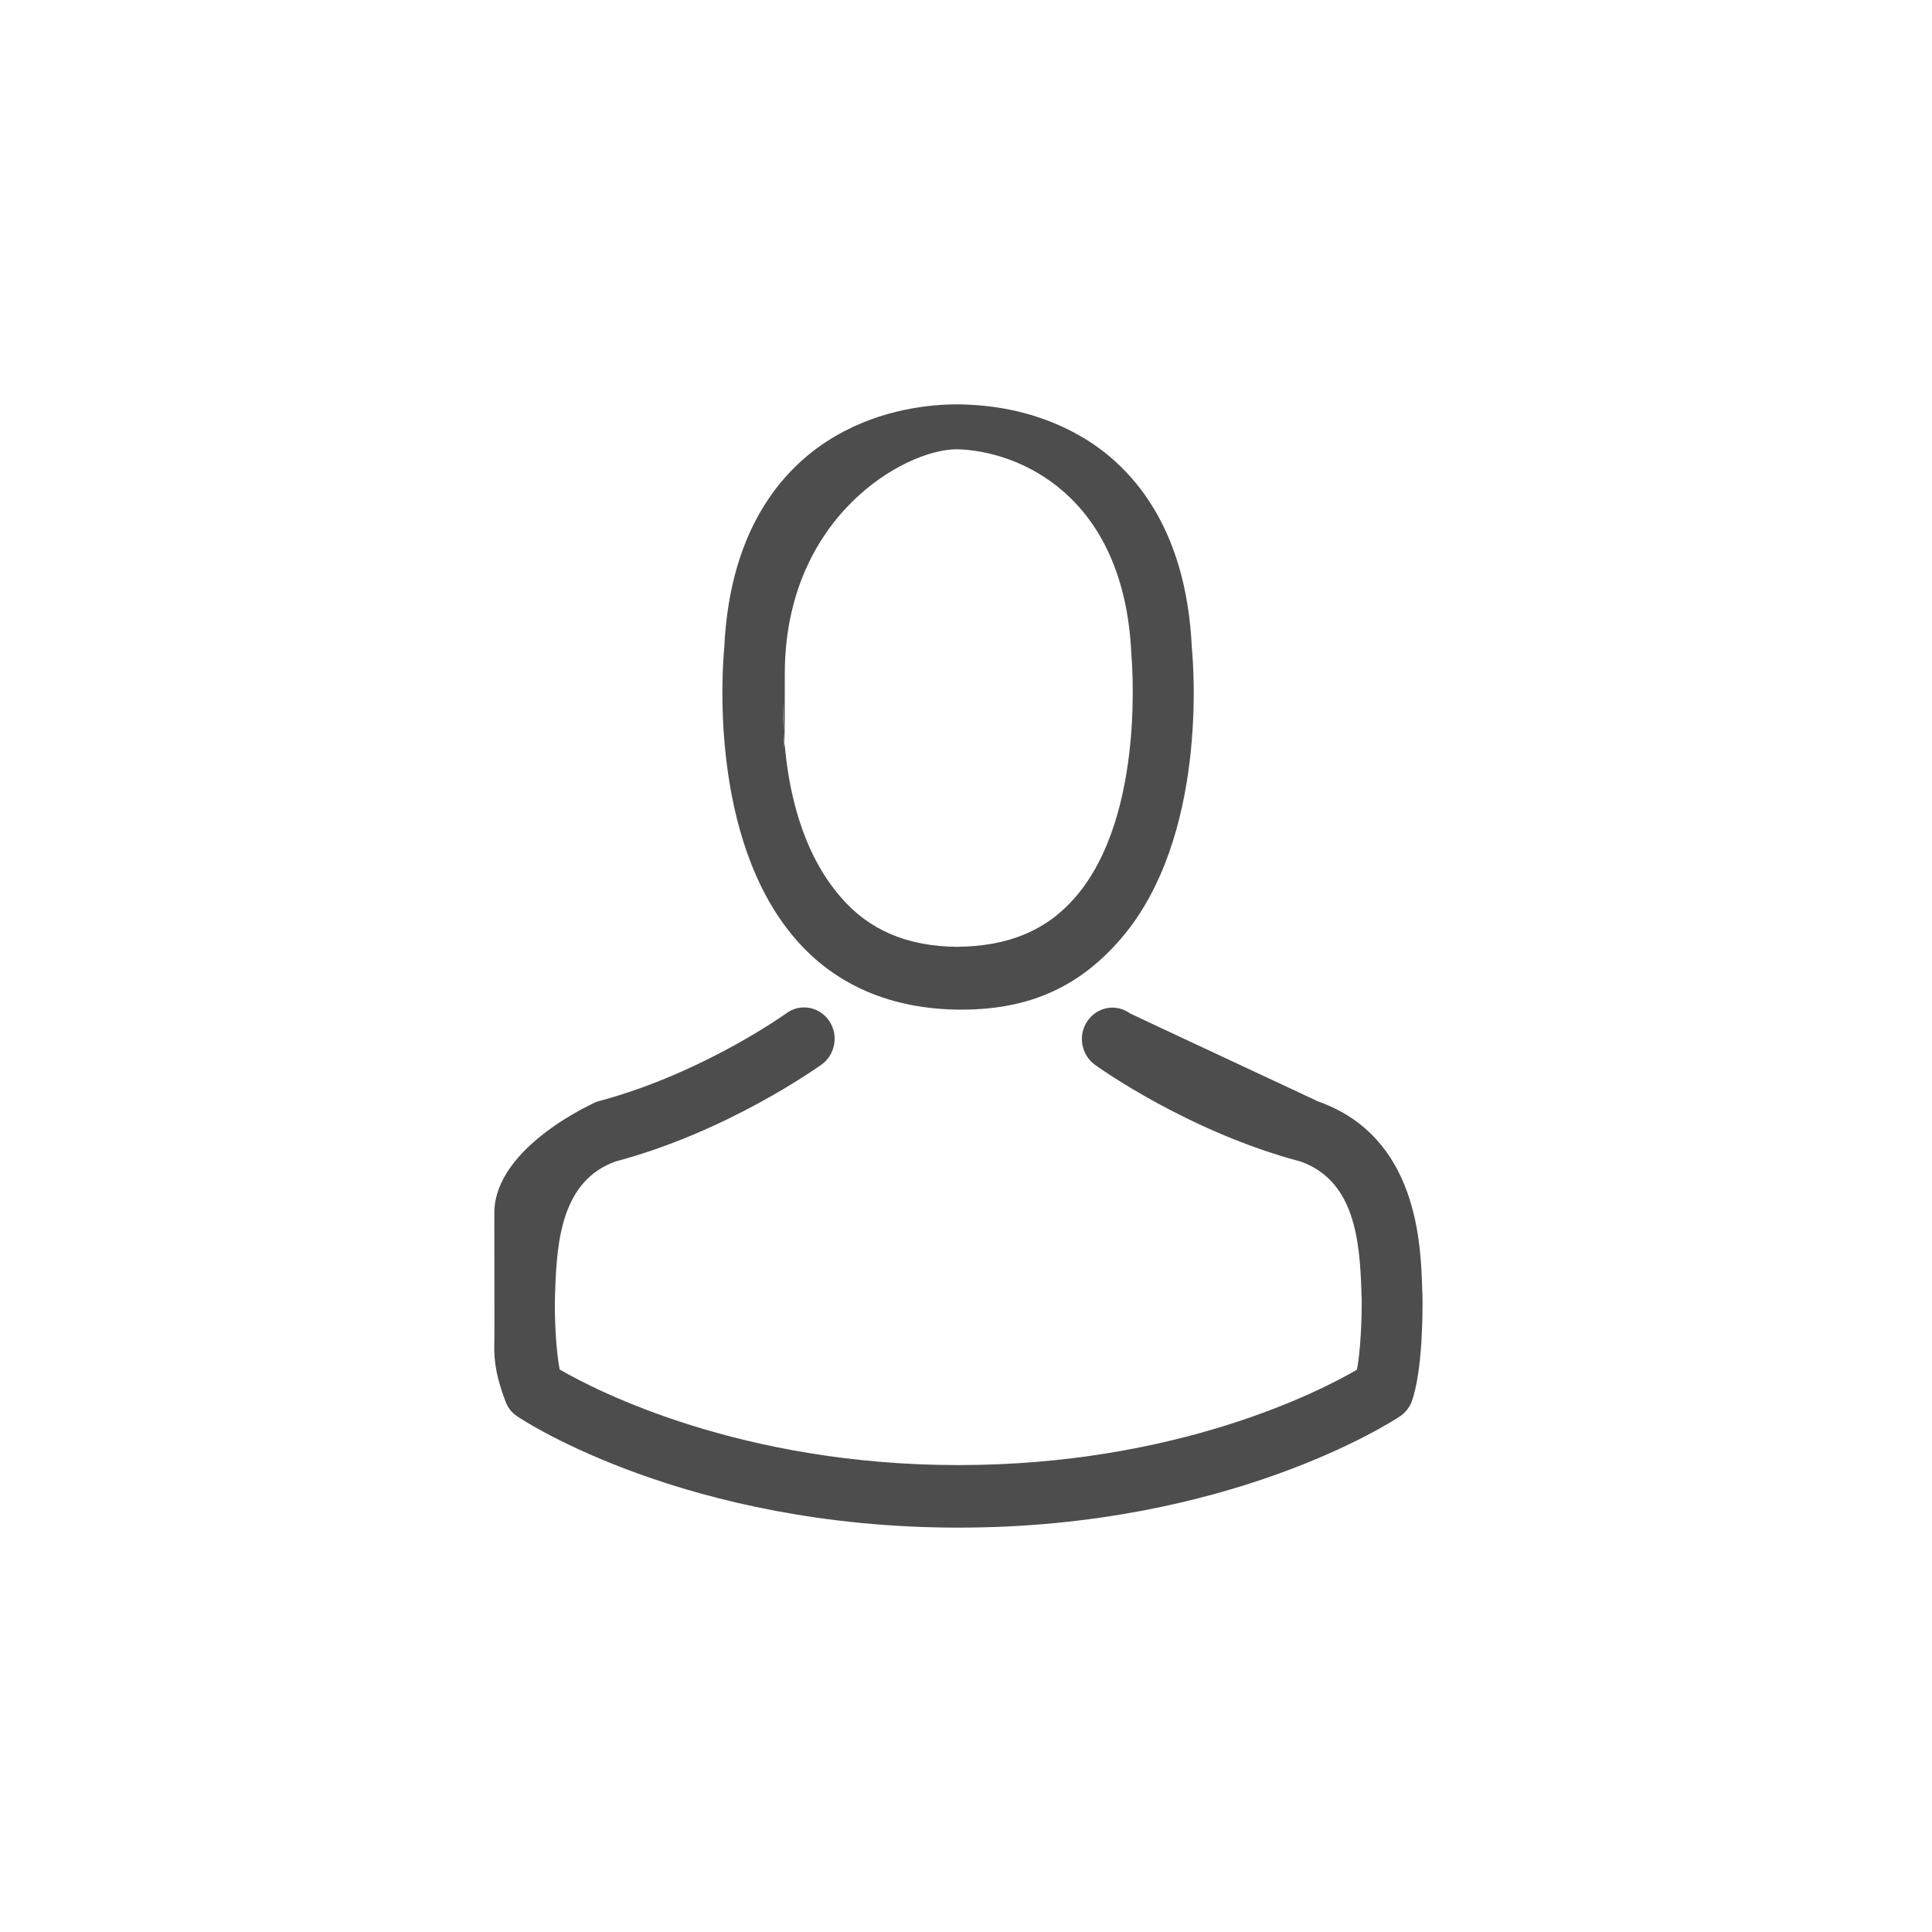 <svg version="1.2" xmlns="http://www.w3.org/2000/svg" xmlns:xlink="http://www.w3.org/1999/xlink" overflow="visible" preserveAspectRatio="none" viewBox="0 0 43 43" xml:space="preserve" height="41" width="41" y="0px" x="0px" id="Layer_1_1561705399905"><g transform="translate(1, 1)"><path d="M25.527,13.426c-0.125-2.76-1.393-4.08-2.439-4.696c-0.78-0.46-1.691-0.709-2.707-0.73h-0.085  c-0.559,0-1.655,0.093-2.707,0.709c-1.056,0.616-2.344,1.937-2.47,4.717c-0.035,0.367-0.357,4.219,1.58,6.466  c0.875,1.02,2.124,1.579,3.703,1.579c1.58,0,2.667-0.559,3.546-1.579C25.885,17.645,25.563,13.793,25.527,13.426z M22.937,18.965  c-0.634,0.735-1.479,1.098-2.641,1.108c-1.107-0.011-1.957-0.373-2.586-1.108c-0.872-1.007-1.164-2.388-1.248-3.438  c-0.001,0.085-0.003,0.121-0.005,0.121c-0.003,0-0.007-0.161-0.011-0.353c-0.012-0.226-0.016-0.431-0.014-0.608  c0-0.026,0-0.038,0.001-0.038c0.002,0,0.008,0.358,0.013,0.646l0.016,0.231c0.003-0.195,0.005-0.65,0.005-1.527  c0-3.5,2.671-5,3.829-5c1.359,0.031,3.723,1.003,3.884,4.555C24.177,13.555,24.531,17.118,22.937,18.965z" fill="#4D4D4D" vector-effect="non-scaling-stroke"/><g>
	<g>
		<path d="M30.66,27.844c0-0.041-0.006-0.083-0.006-0.129c-0.03-1.025-0.096-3.423-2.329-4.205    c0.035,0.012-4.155-1.94-4.176-1.956c-0.308-0.223-0.729-0.146-0.946,0.171c-0.217,0.315-0.141,0.75,0.166,0.973    c0.086,0.063,2.088,1.496,4.594,2.159c1.172,0.43,1.303,1.719,1.338,2.899c0,0.047,0,0.088,0.006,0.129    c0.004,0.467-0.025,1.186-0.106,1.6c-0.815,0.477-4.01,2.123-8.87,2.123c-4.84,0-8.055-1.651-8.875-2.128    c-0.081-0.414-0.116-1.134-0.105-1.6c0-0.042,0.005-0.083,0.005-0.13c0.035-1.18,0.166-2.469,1.338-2.898    c2.505-0.663,4.508-2.102,4.593-2.159c0.307-0.223,0.382-0.657,0.166-0.974c-0.216-0.315-0.639-0.393-0.946-0.17    c-0.019,0.014-1.697,1.219-3.849,1.865c-0.124,0.038-0.25,0.073-0.377,0.107c0.03-0.012-2.279,0.979-2.279,2.479    s0.005,2.807,0,2.863c-0.005,0.27-0.015,0.643,0.252,1.336c0.05,0.135,0.141,0.248,0.261,0.326C10.666,30.629,14.283,33,20.335,33    c6.053,0,9.67-2.377,9.821-2.475c0.115-0.078,0.211-0.191,0.262-0.326c0.252-0.688,0.246-2.07,0.242-2.34" fill="#4D4D4D" id="path-2_1561705399905" vector-effect="non-scaling-stroke"/>
	</g>
</g></g></svg>